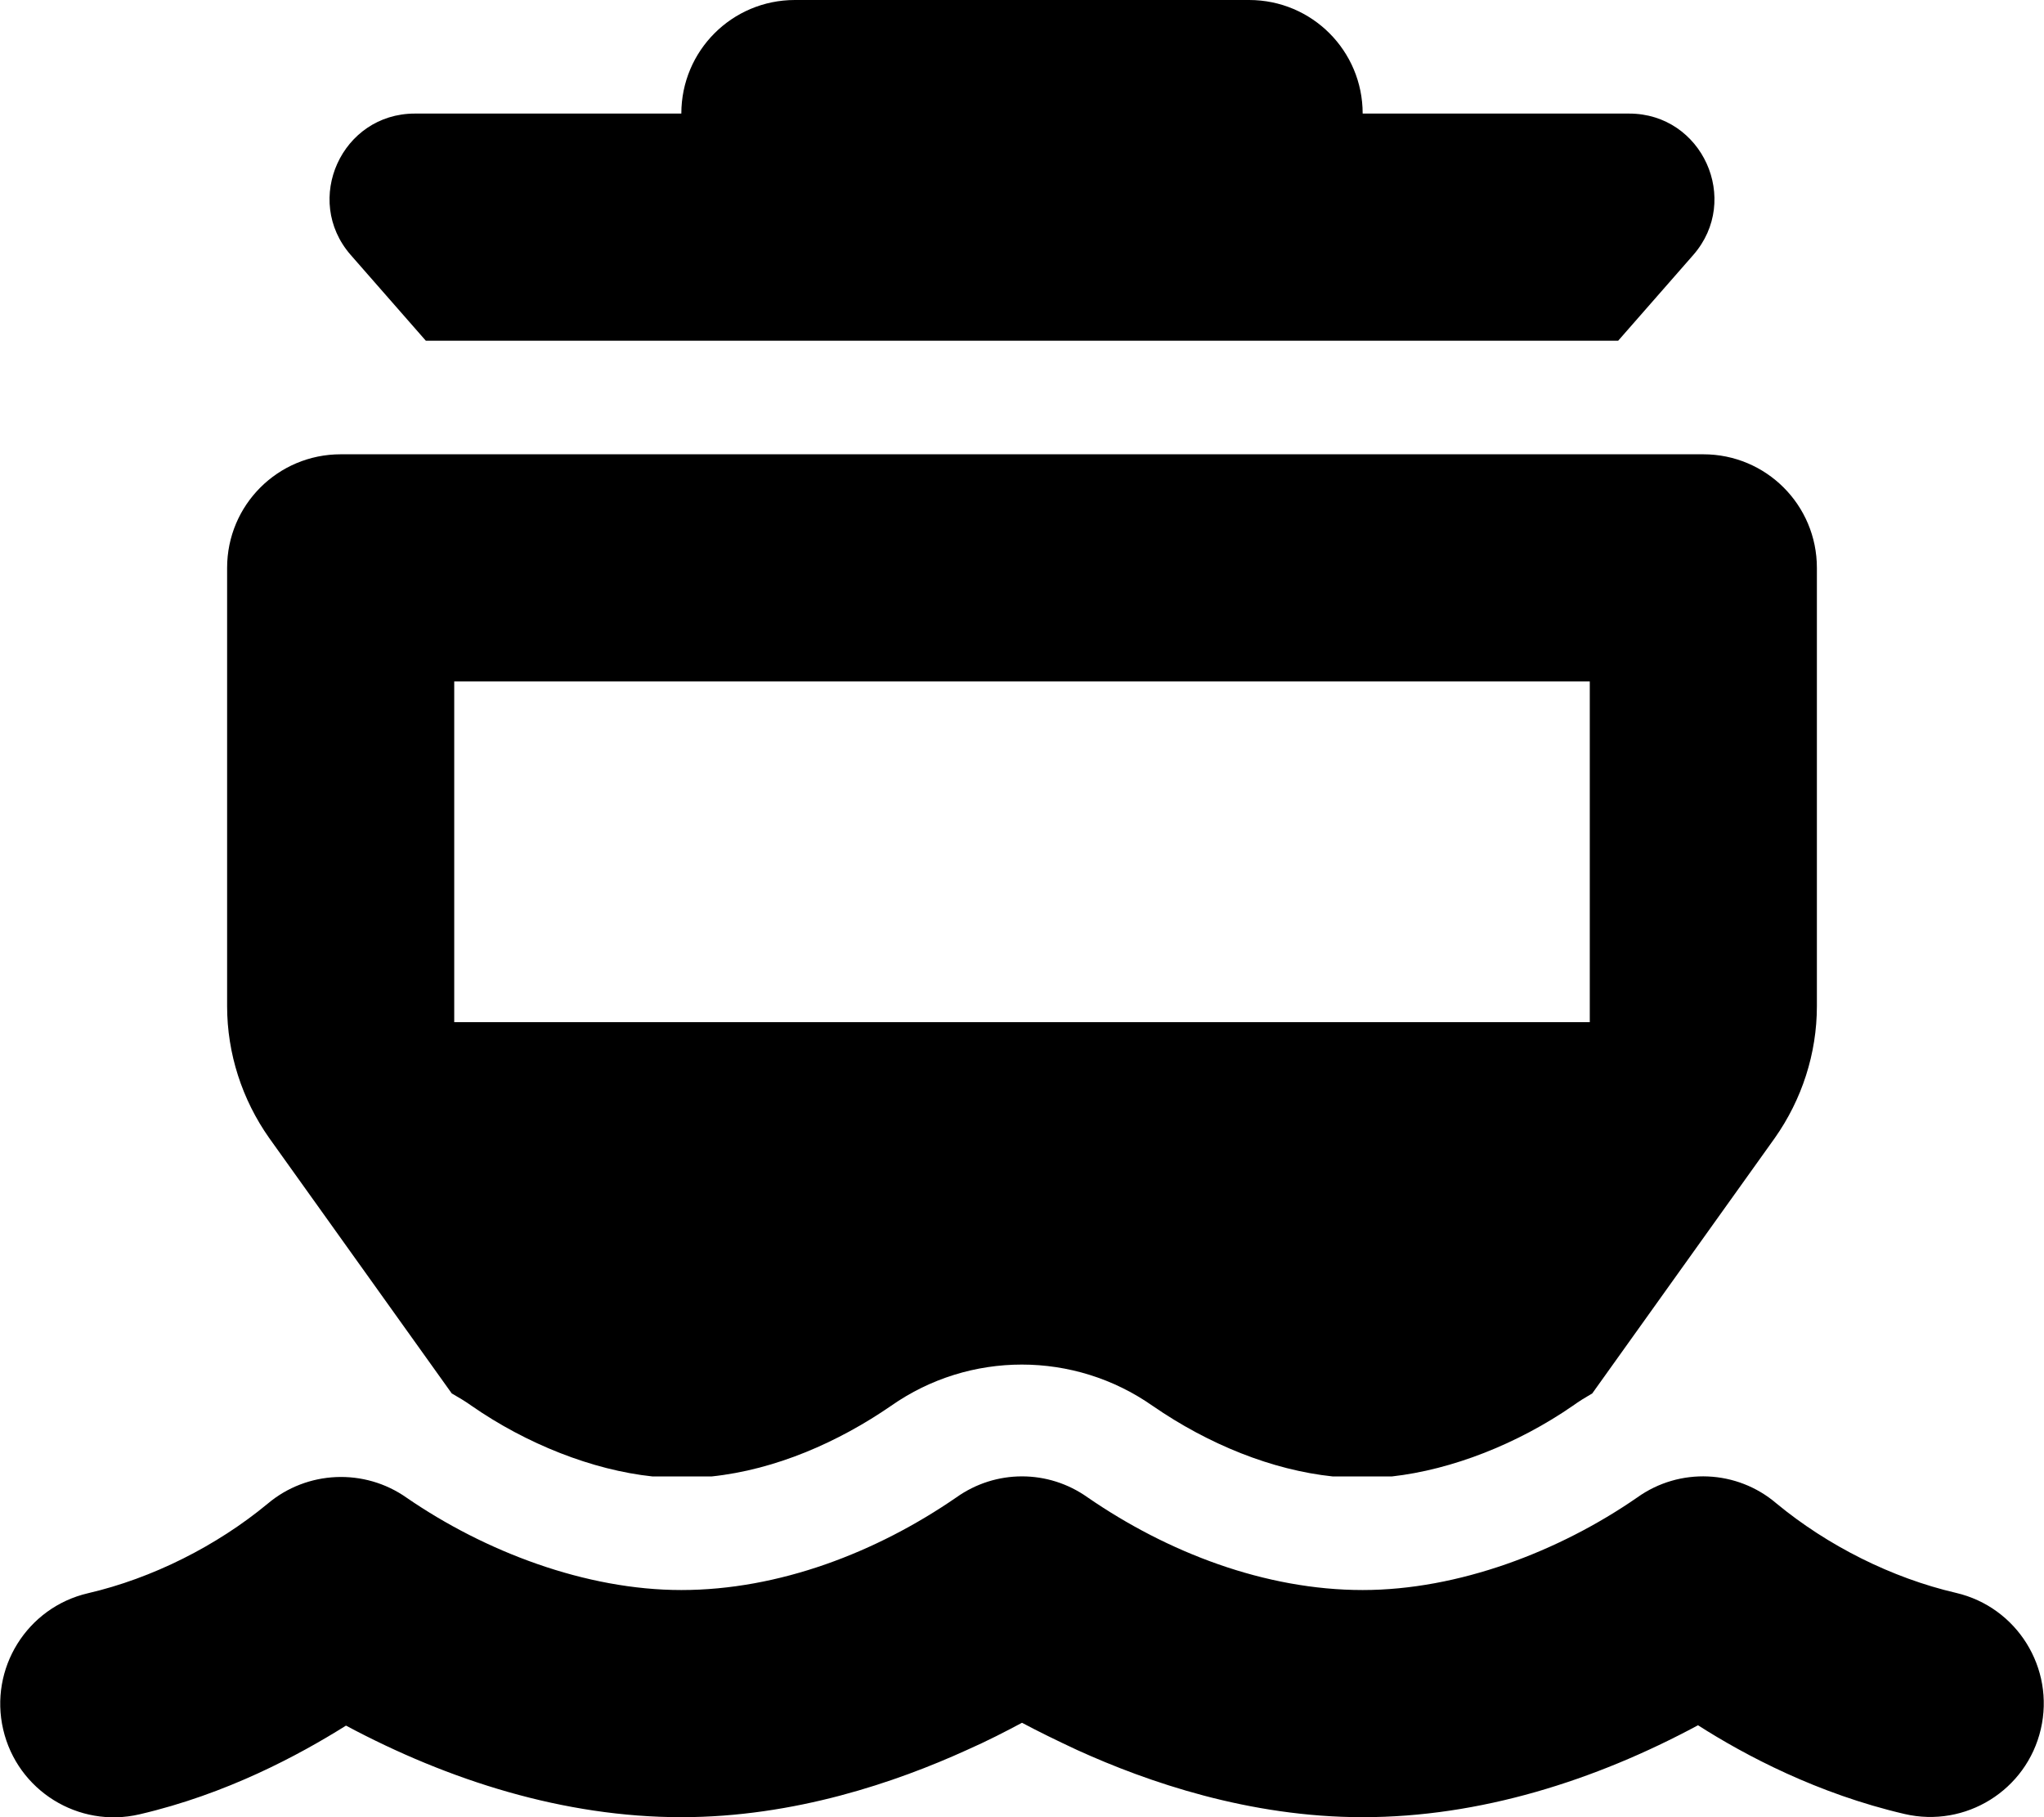 <svg xmlns="http://www.w3.org/2000/svg" viewBox="0 0 576 512"><!--! Font Awesome Free 6.2.0 by @fontawesome - https://fontawesome.com License - https://fontawesome.com/license/free (Icons: CC BY 4.0, Fonts: SIL OFL 1.1, Code: MIT License) Copyright 2022 Fonticons, Inc.--><path d="M224 0H352c17.7 0 32 14.3 32 32h75.1c20.6 0 31.6 24.3 18.1 39.8L456 96H120L98.8 71.8C85.3 56.3 96.3 32 116.9 32H192c0-17.7 14.3-32 32-32zM96 128H480c17.7 0 32 14.3 32 32V283.5c0 13.3-4.2 26.3-11.9 37.2l-51.4 71.9c-1.9 1.1-3.7 2.2-5.5 3.5c-15.5 10.7-34 18-51 19.9H375.6c-17.1-1.8-35-9-50.8-19.9c-22.1-15.5-51.6-15.5-73.7 0c-14.8 10.2-32.5 18-50.6 19.9H183.9c-17-1.8-35.6-9.2-51-19.9c-1.8-1.3-3.7-2.4-5.6-3.5L75.9 320.7C68.2 309.8 64 296.8 64 283.5V160c0-17.7 14.3-32 32-32zm32 64v96H448V192H128zM306.5 421.9C329 437.4 356.5 448 384 448c26.9 0 55.3-10.8 77.4-26.1l0 0c11.9-8.5 28.1-7.8 39.2 1.7c14.4 11.9 32.5 21 50.6 25.2c17.2 4 27.9 21.2 23.9 38.4s-21.2 27.9-38.4 23.9c-24.5-5.7-44.9-16.5-58.2-25C449.5 501.7 417 512 384 512c-31.9 0-60.6-9.9-80.4-18.9c-5.8-2.7-11.1-5.3-15.6-7.7c-4.5 2.4-9.7 5.1-15.6 7.7c-19.8 9-48.5 18.9-80.4 18.9c-33 0-65.5-10.3-94.5-25.8c-13.4 8.4-33.7 19.3-58.2 25c-17.2 4-34.4-6.7-38.4-23.9s6.7-34.4 23.9-38.4c18.1-4.2 36.2-13.3 50.6-25.2c11.1-9.4 27.3-10.1 39.2-1.7l0 0C136.7 437.2 165.1 448 192 448c27.5 0 55-10.6 77.5-26.1c11.1-7.9 25.9-7.9 37 0z"/></svg>
